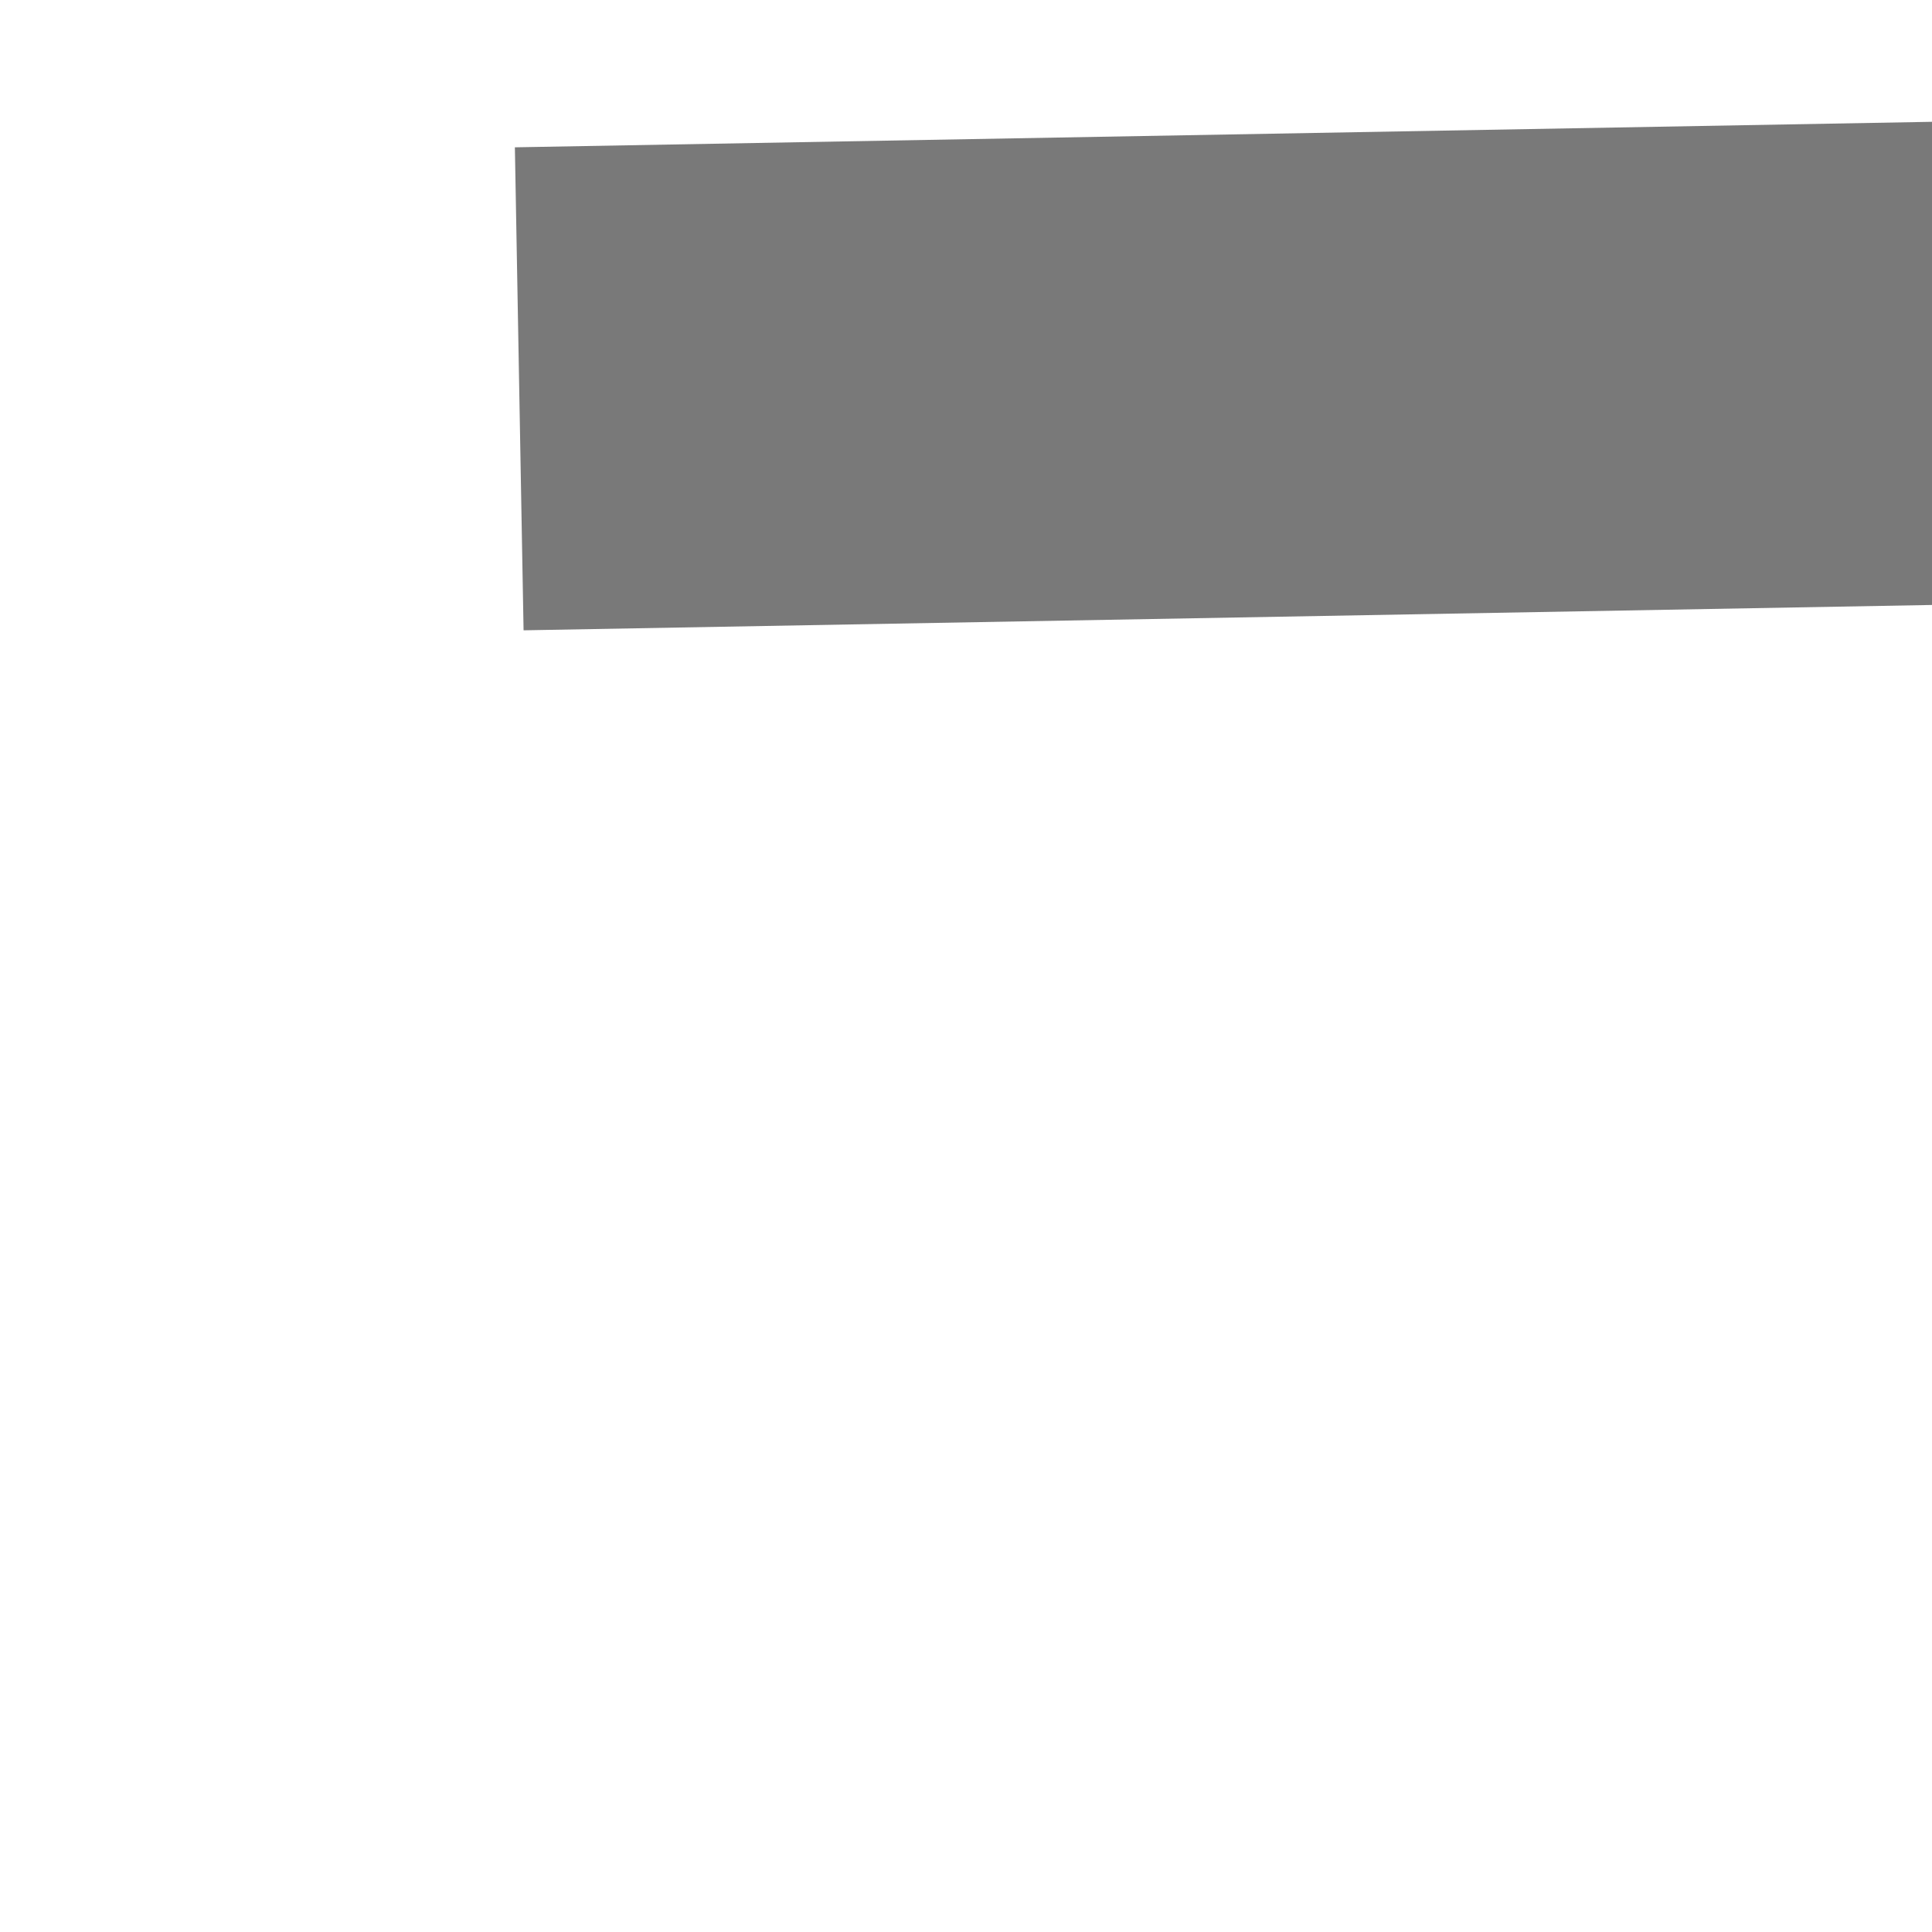﻿<?xml version="1.0" encoding="utf-8"?>
<svg version="1.1" xmlns:xlink="http://www.w3.org/1999/xlink" width="4px" height="4px" preserveAspectRatio="xMinYMid meet" viewBox="348 249  4 2" xmlns="http://www.w3.org/2000/svg">
  <path d="M 485 253.8  L 491 247.5  L 485 241.2  L 485 253.8  Z " fill-rule="nonzero" fill="#797979" stroke="none" transform="matrix(1 -0.018 0.018 1 -4.38 7.587 )" />
  <path d="M 349 247.5  L 486 247.5  " stroke-width="1" stroke="#797979" fill="none" transform="matrix(1 -0.018 0.018 1 -4.38 7.587 )" />
</svg>